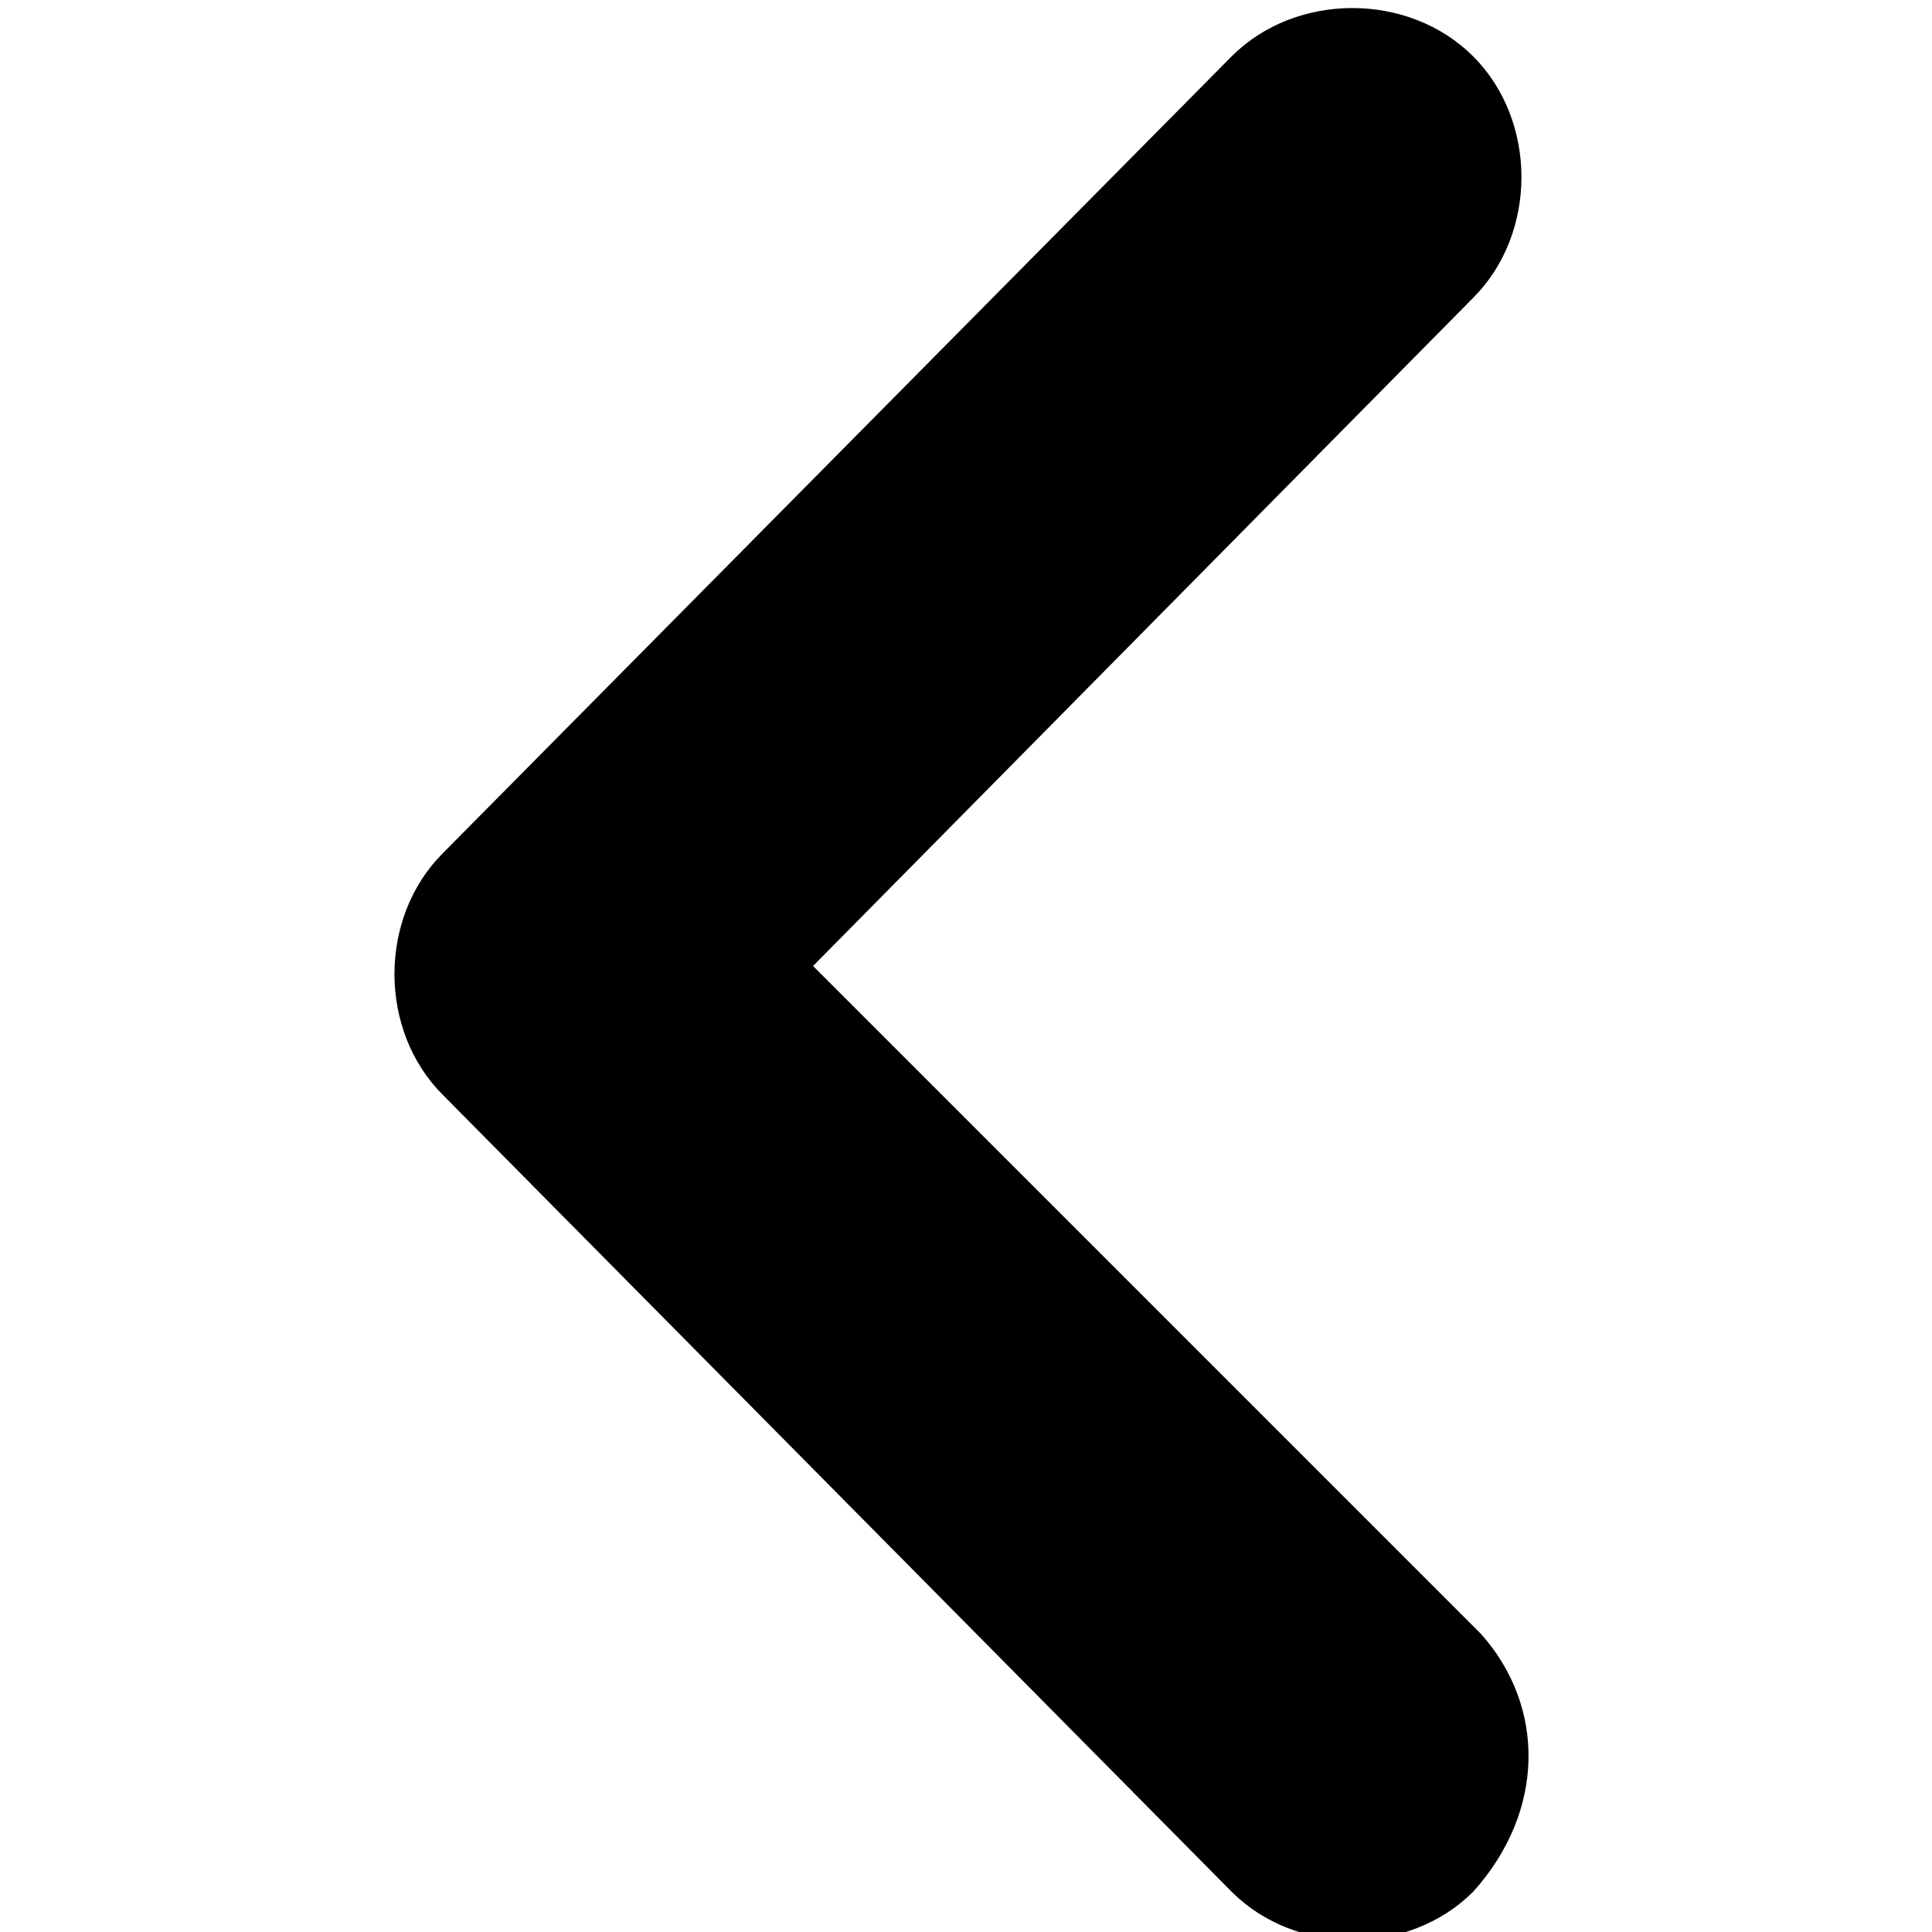 <?xml version="1.0" encoding="utf-8"?>
<!-- Generator: Adobe Illustrator 25.3.1, SVG Export Plug-In . SVG Version: 6.00 Build 0)  -->
<svg version="1.1" id="Icons" xmlns="http://www.w3.org/2000/svg" xmlns:xlink="http://www.w3.org/1999/xlink" x="0px" y="0px"
	 viewBox="0 0 24 24" style="enable-background:new 0 0 24 24;" xml:space="preserve">
<path id="back" d="M18.4,20.3L10.1,12l8.2-8.3c0.8-0.8,0.8-2.2,0-3l0,0c-0.8-0.8-2.2-0.8-3,0l-9.8,9.9c-0.8,0.8-0.8,2.2,0,3l0,0
	l9.8,9.9c0.8,0.8,2.2,0.8,3,0C19.2,22.5,19.2,21.2,18.4,20.3z"/>
</svg>
